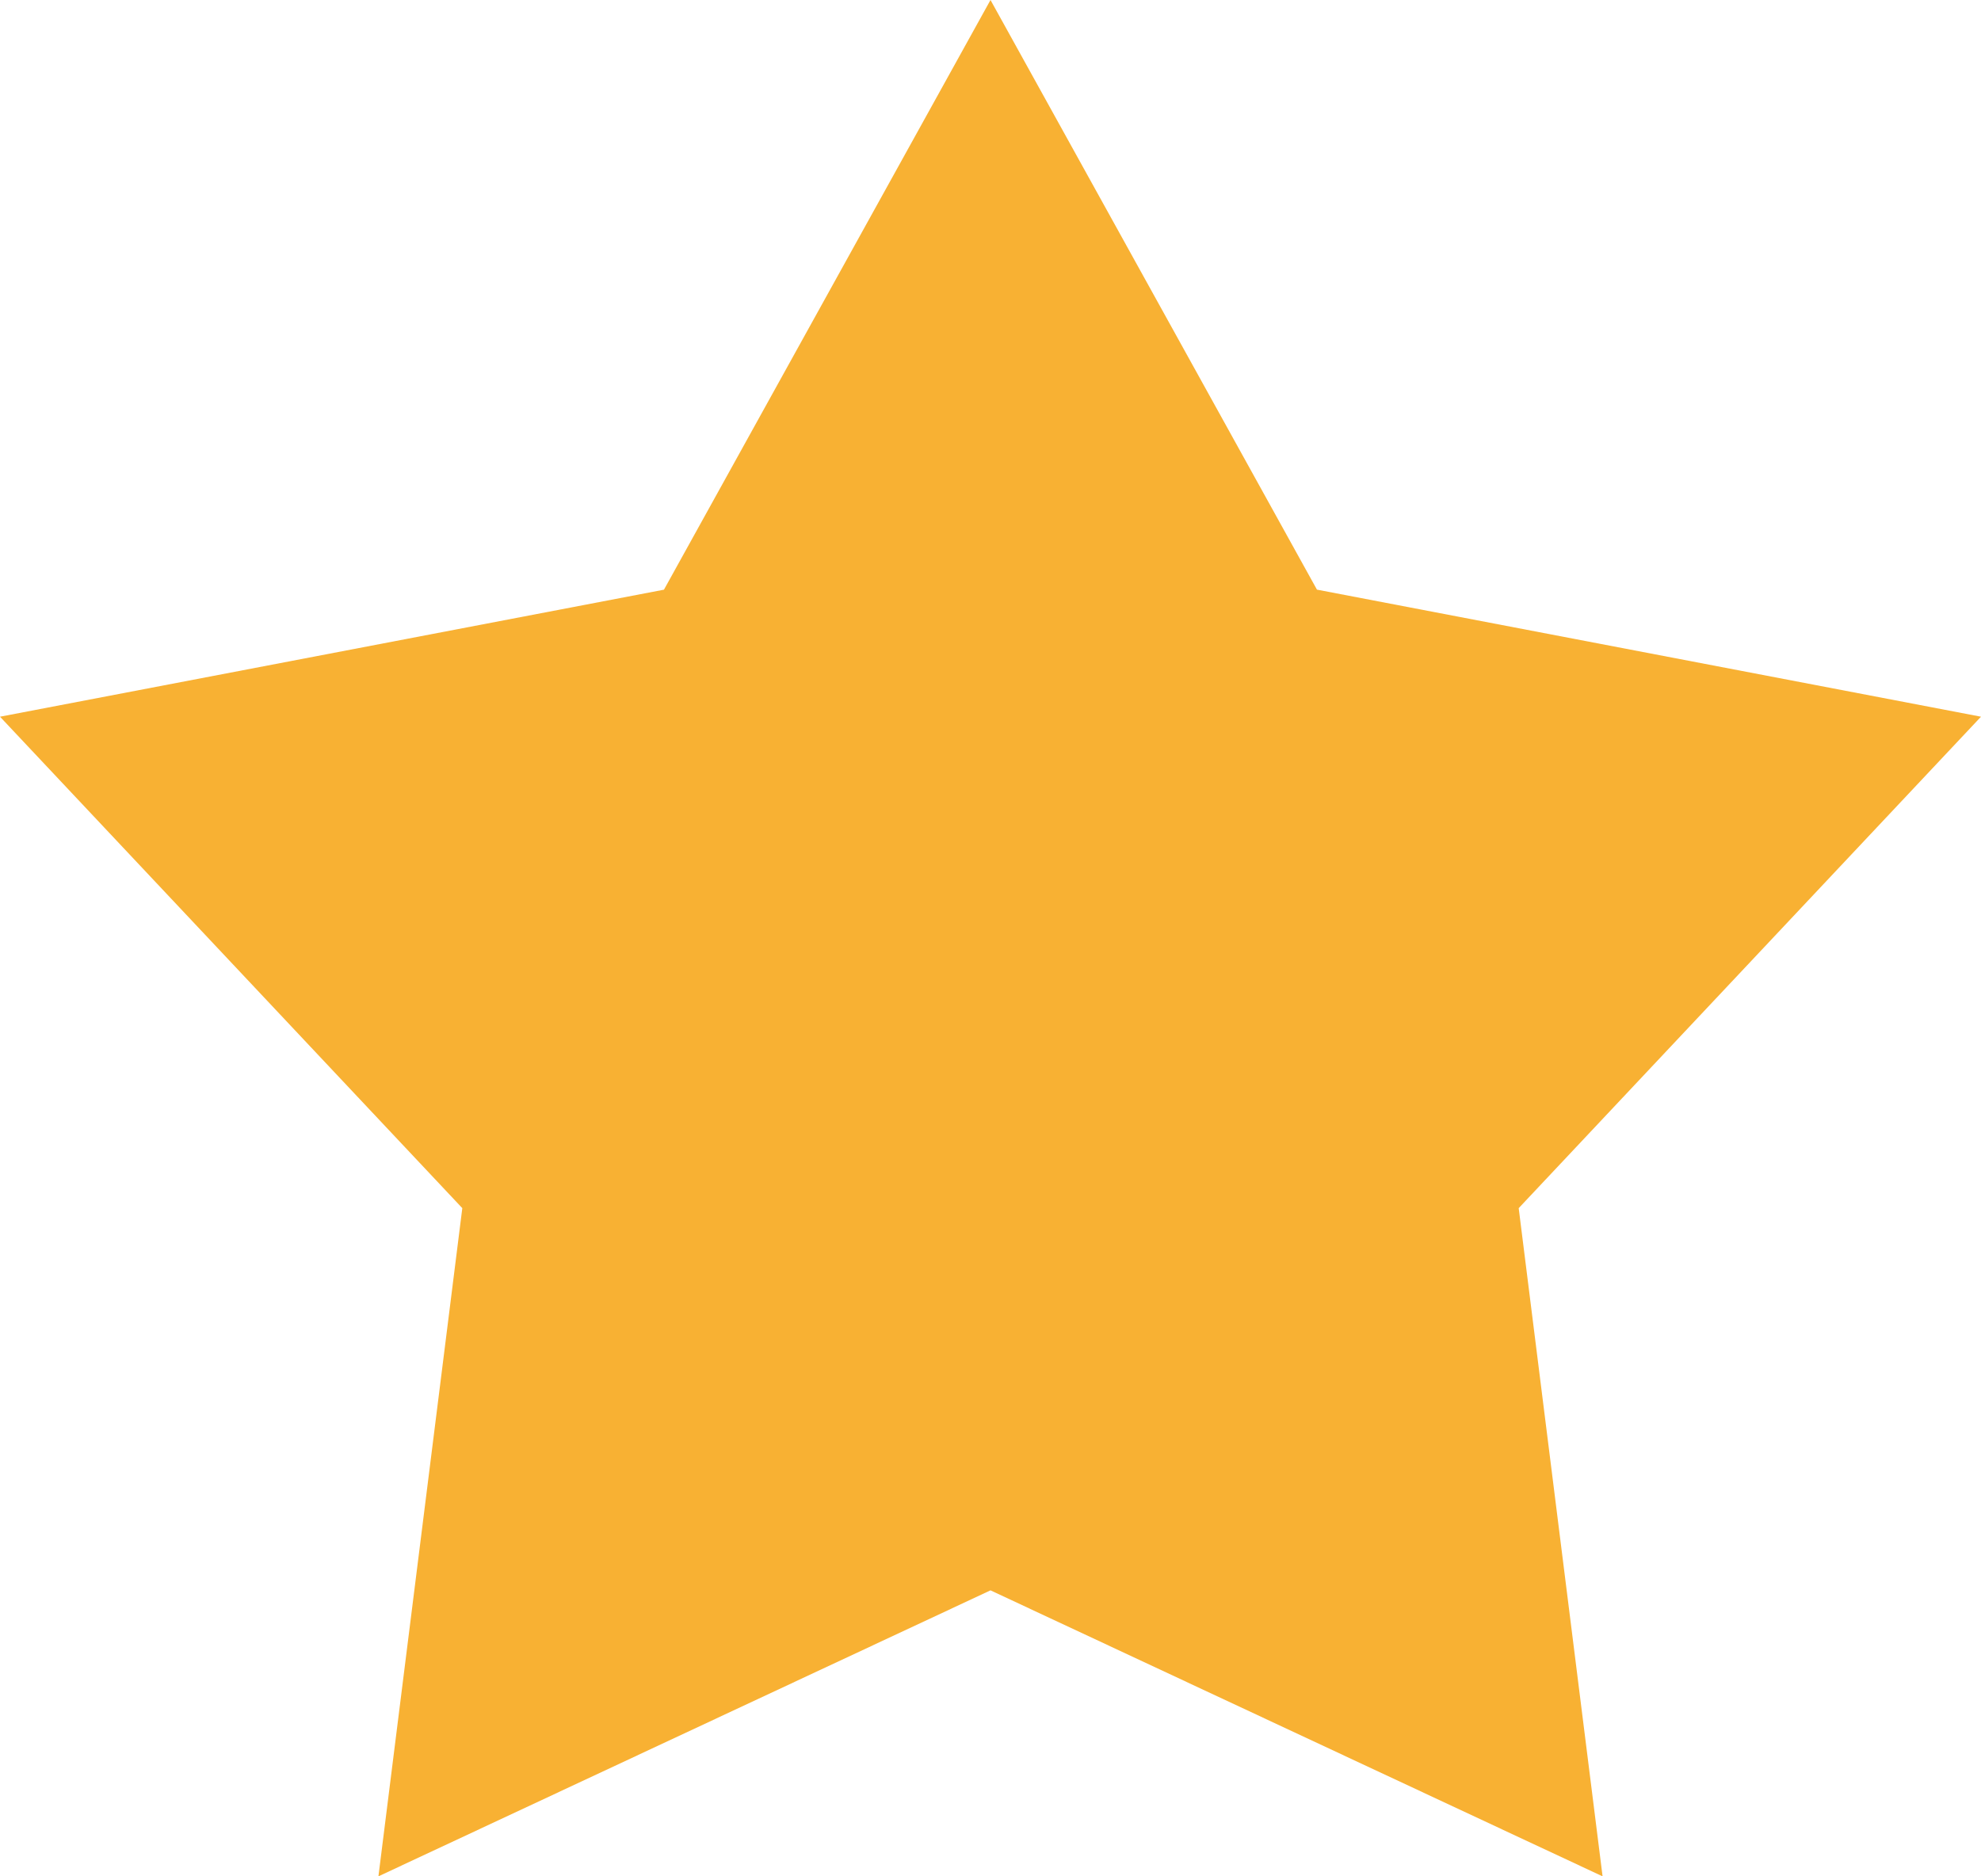 <svg xmlns="http://www.w3.org/2000/svg" width="38" height="36" viewBox="0 0 38 36">
<defs>
    <style>
      .cls-1 {
        fill: #f8b133;
        fill-rule: evenodd;
      }
    </style>
  </defs>
  <path id="Kształt_4_kopia_3" data-name="Kształt 4 kopia 3" class="cls-1" d="M19,0l6.262,11.313L38,13.751,29.132,23.18,30.741,36,19,30.513,7.259,36,8.868,23.18,0,13.751l12.736-2.437L19,0"/>
</svg>
